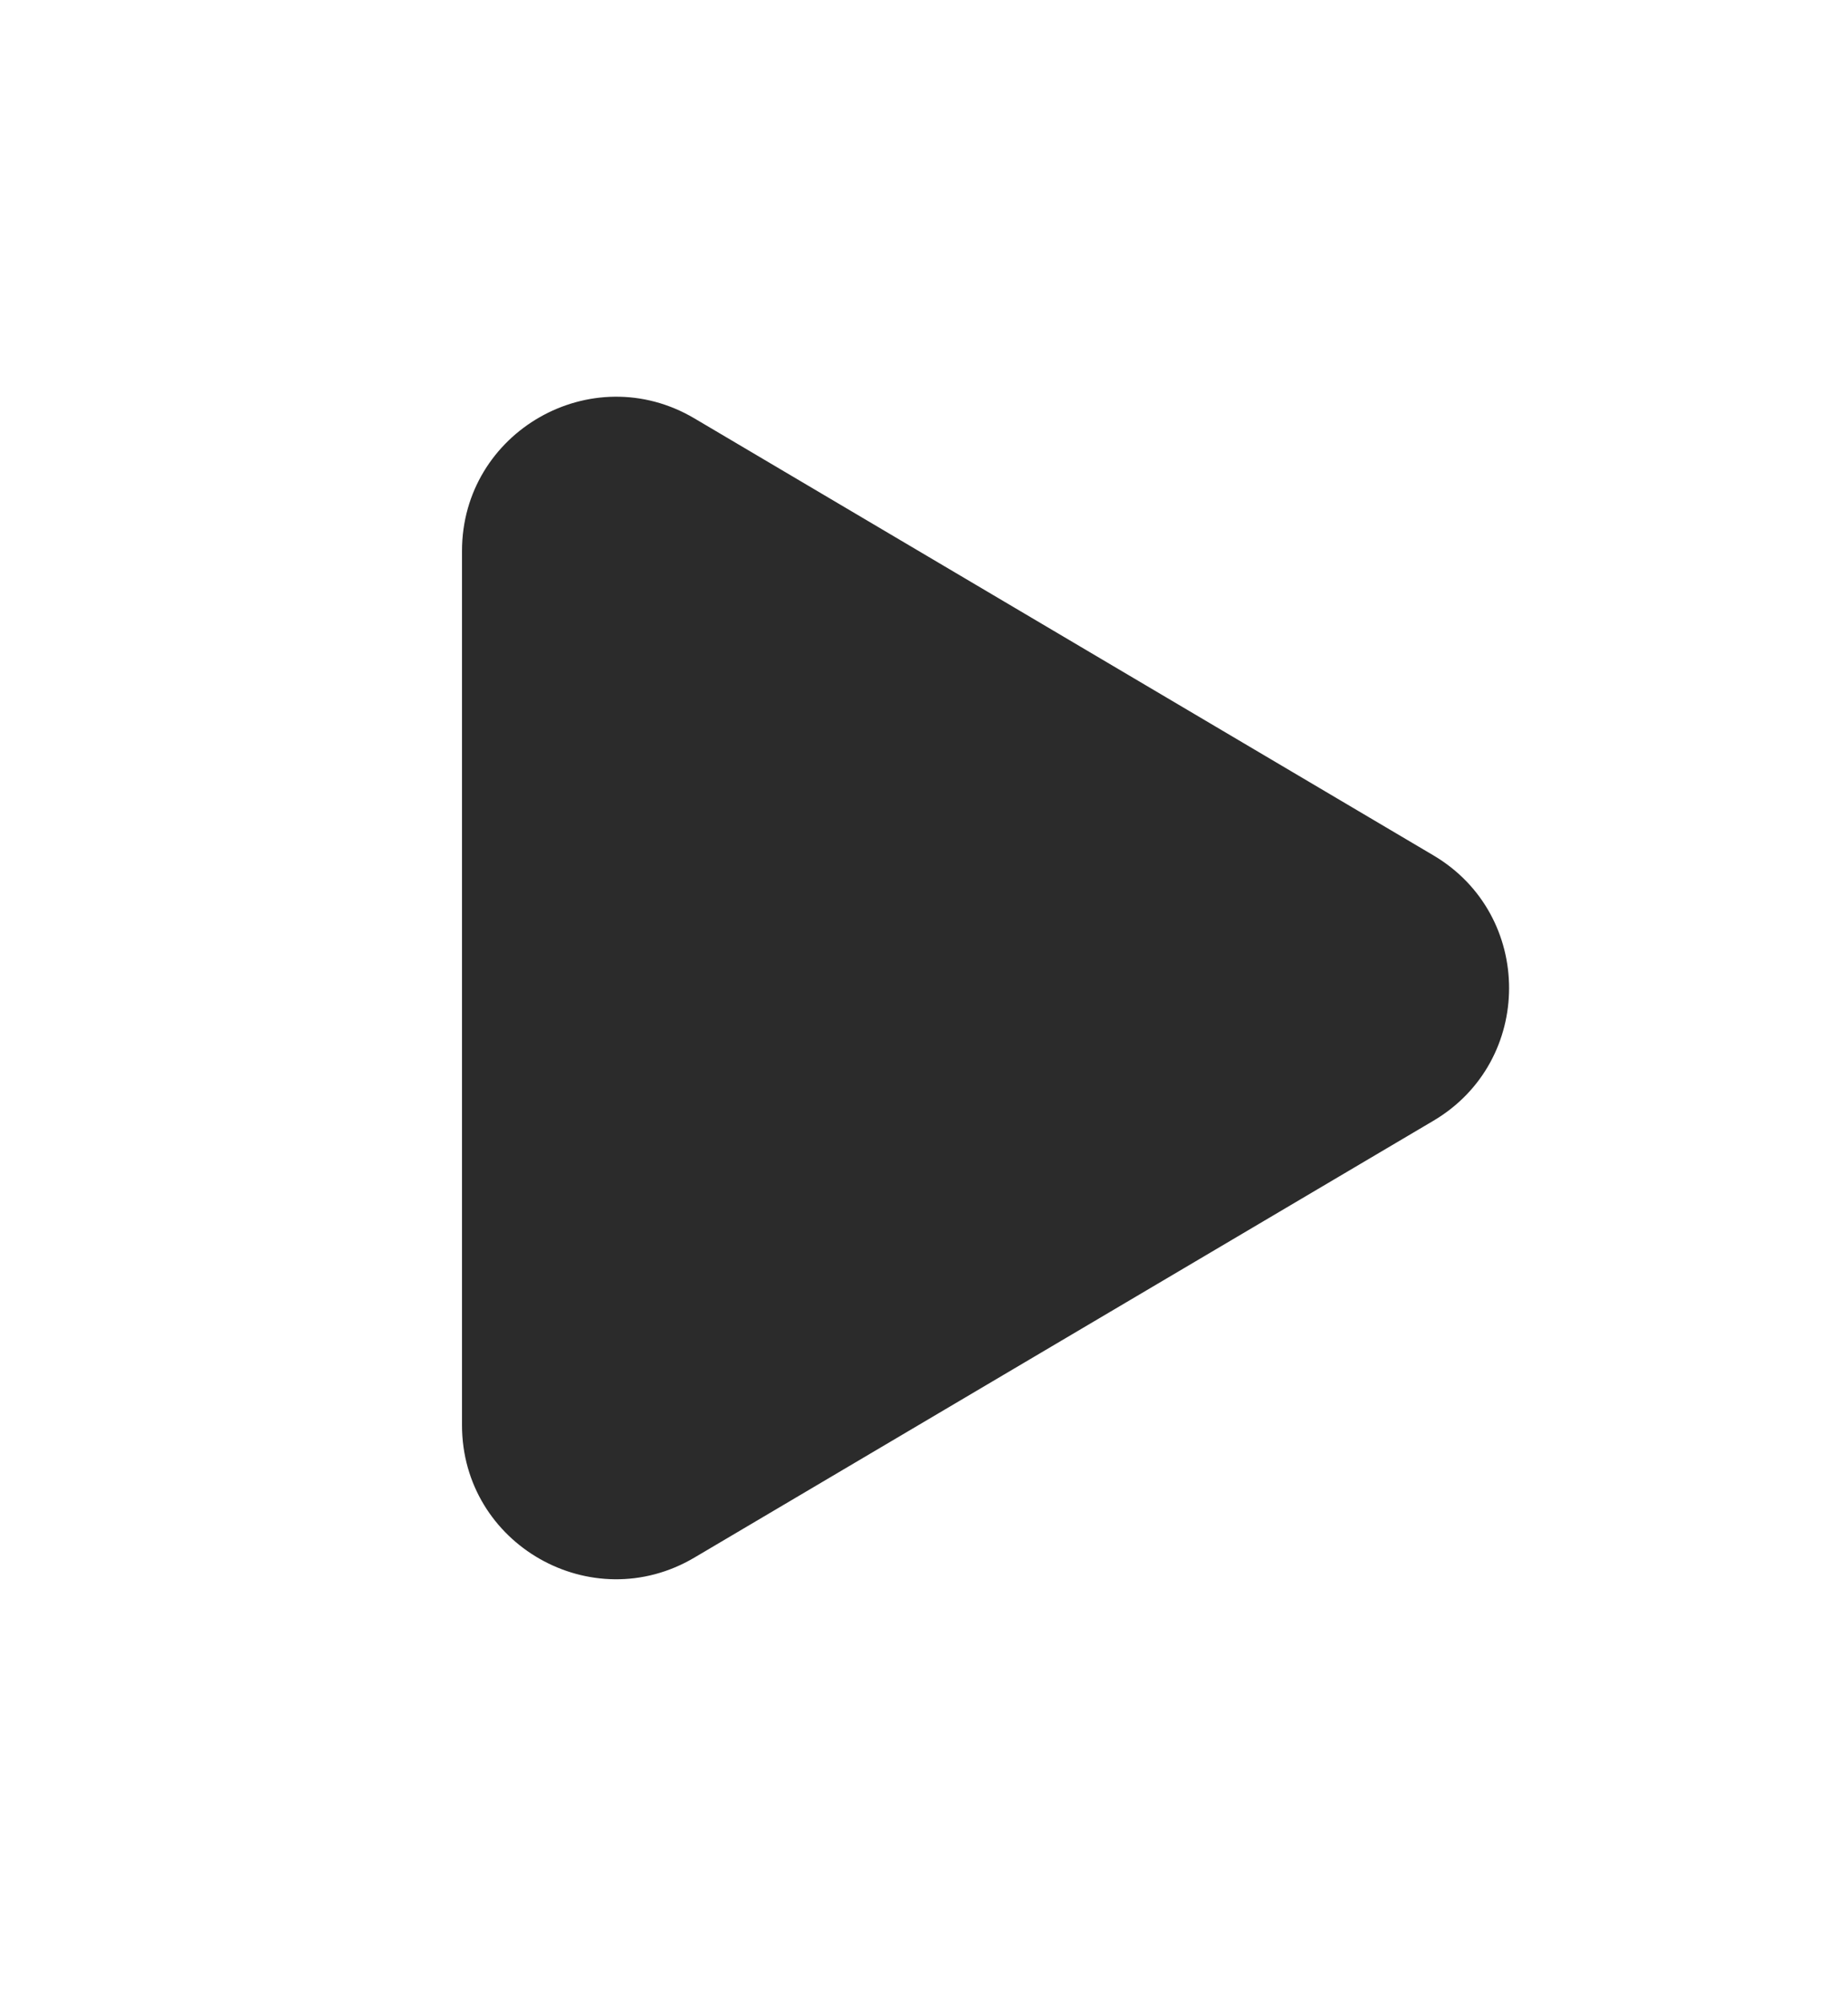 <svg width="12" height="13" viewBox="0 0 12 13" fill="none" xmlns="http://www.w3.org/2000/svg">
<path d="M9.308 5.551C9.963 5.938 9.963 6.886 9.308 7.273L4.509 10.108C3.842 10.502 3 10.022 3 9.248L3 6.412L3 3.576C3 2.802 3.842 2.321 4.509 2.715L9.308 5.551Z" fill="#2B2B2B"/>
</svg>
